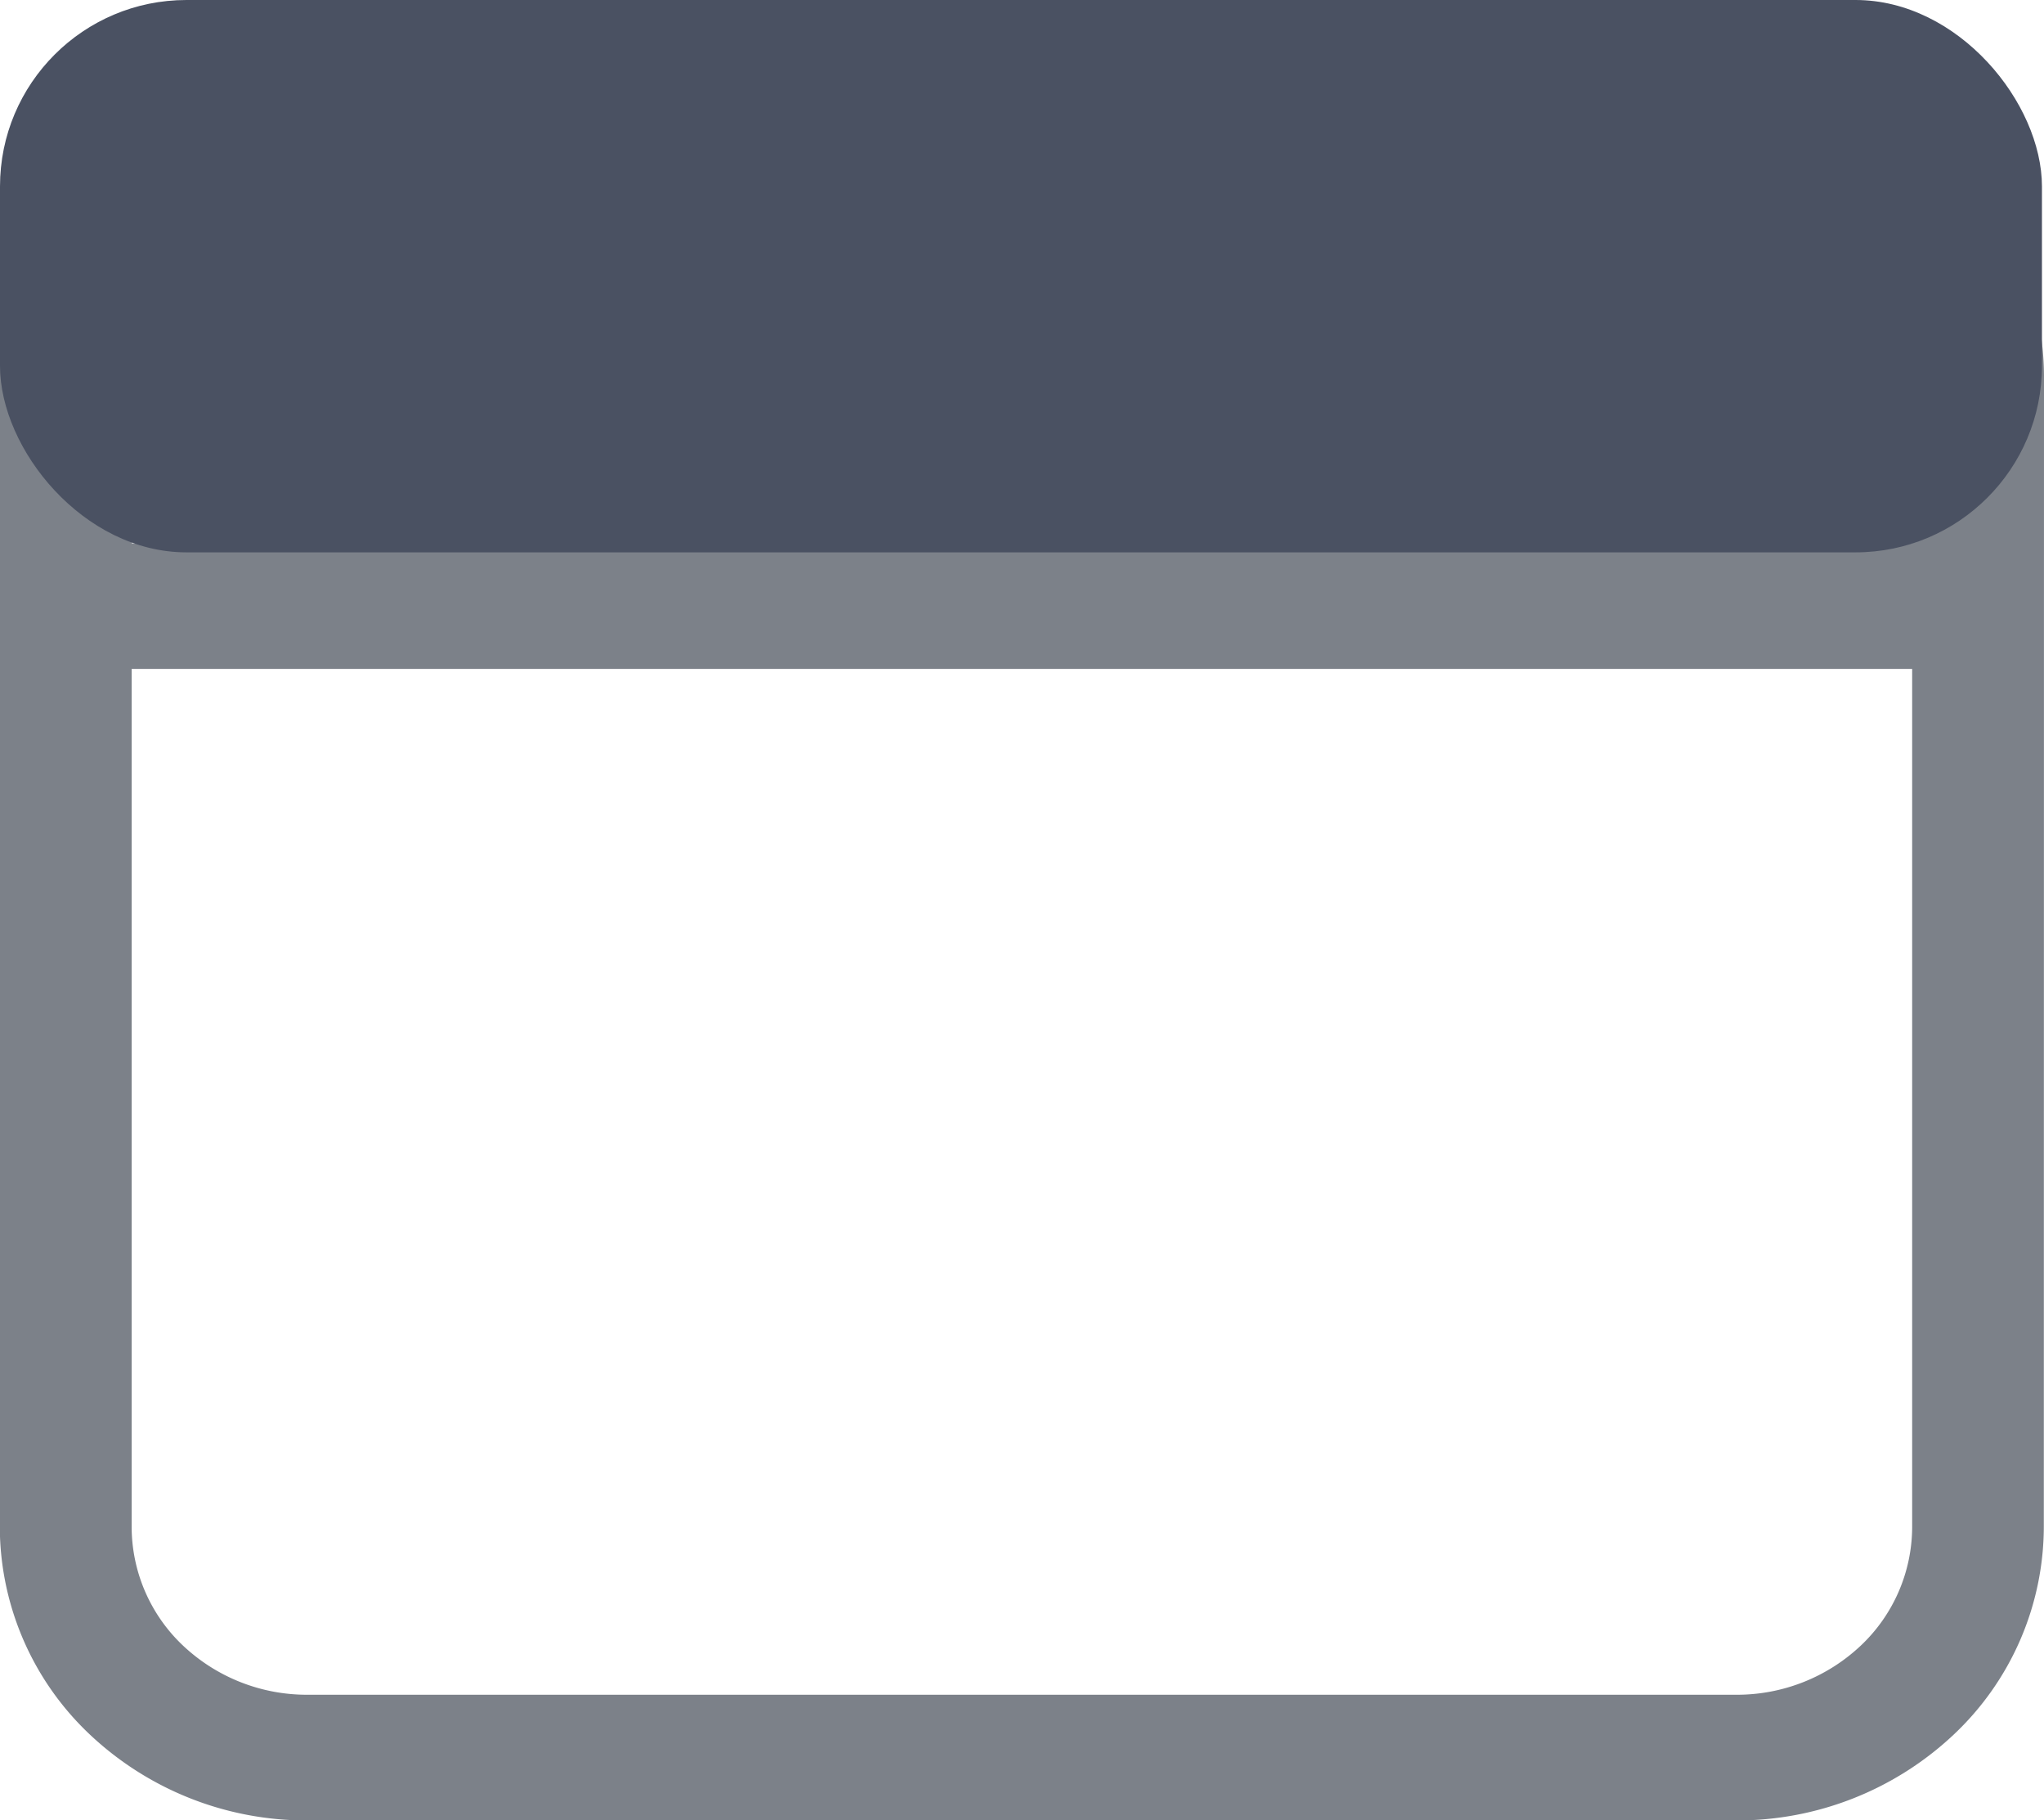 <svg xmlns="http://www.w3.org/2000/svg" width="21.922" height="19.523" viewBox="0 0 21.922 19.523">
  <g id="Group_54893" data-name="Group 54893" transform="translate(-30.26 -323)">
    <g id="Group_53875" data-name="Group 53875" transform="translate(30.26 323.888)">
      <g id="Group_53874" data-name="Group 53874">
        <g id="noun-website-1440662">
          <path id="Path_169139" data-name="Path 169139" d="M111.524,50.744a3.069,3.069,0,0,0-.966-2.223,3.385,3.385,0,0,0-2.334-.921H92.9a3.386,3.386,0,0,0-2.334.921,3.069,3.069,0,0,0-.966,2.223V63.093a3.069,3.069,0,0,0,.966,2.223,3.385,3.385,0,0,0,2.334.921h15.322a3.386,3.386,0,0,0,2.334-.921,3.069,3.069,0,0,0,.966-2.223ZM110.11,63.093h0a1.755,1.755,0,0,1-.552,1.27,1.935,1.935,0,0,1-1.334.526H92.9a1.935,1.935,0,0,1-1.334-.526,1.755,1.755,0,0,1-.552-1.27V53.887H110.11Zm0-10.552H91.016v-1.8a1.755,1.755,0,0,1,.552-1.27,1.935,1.935,0,0,1,1.334-.526h15.322a1.935,1.935,0,0,1,1.333.526,1.755,1.755,0,0,1,.552,1.27Z" transform="translate(-89.602 -47.601)" fill="#7c8189"/>
        </g>
      </g>
    </g>
    <rect id="Rectangle_35089" data-name="Rectangle 35089" width="21.9" height="5.924" rx="2" transform="translate(30.26 323)" fill="#4a5162"/>
  </g>
</svg>
